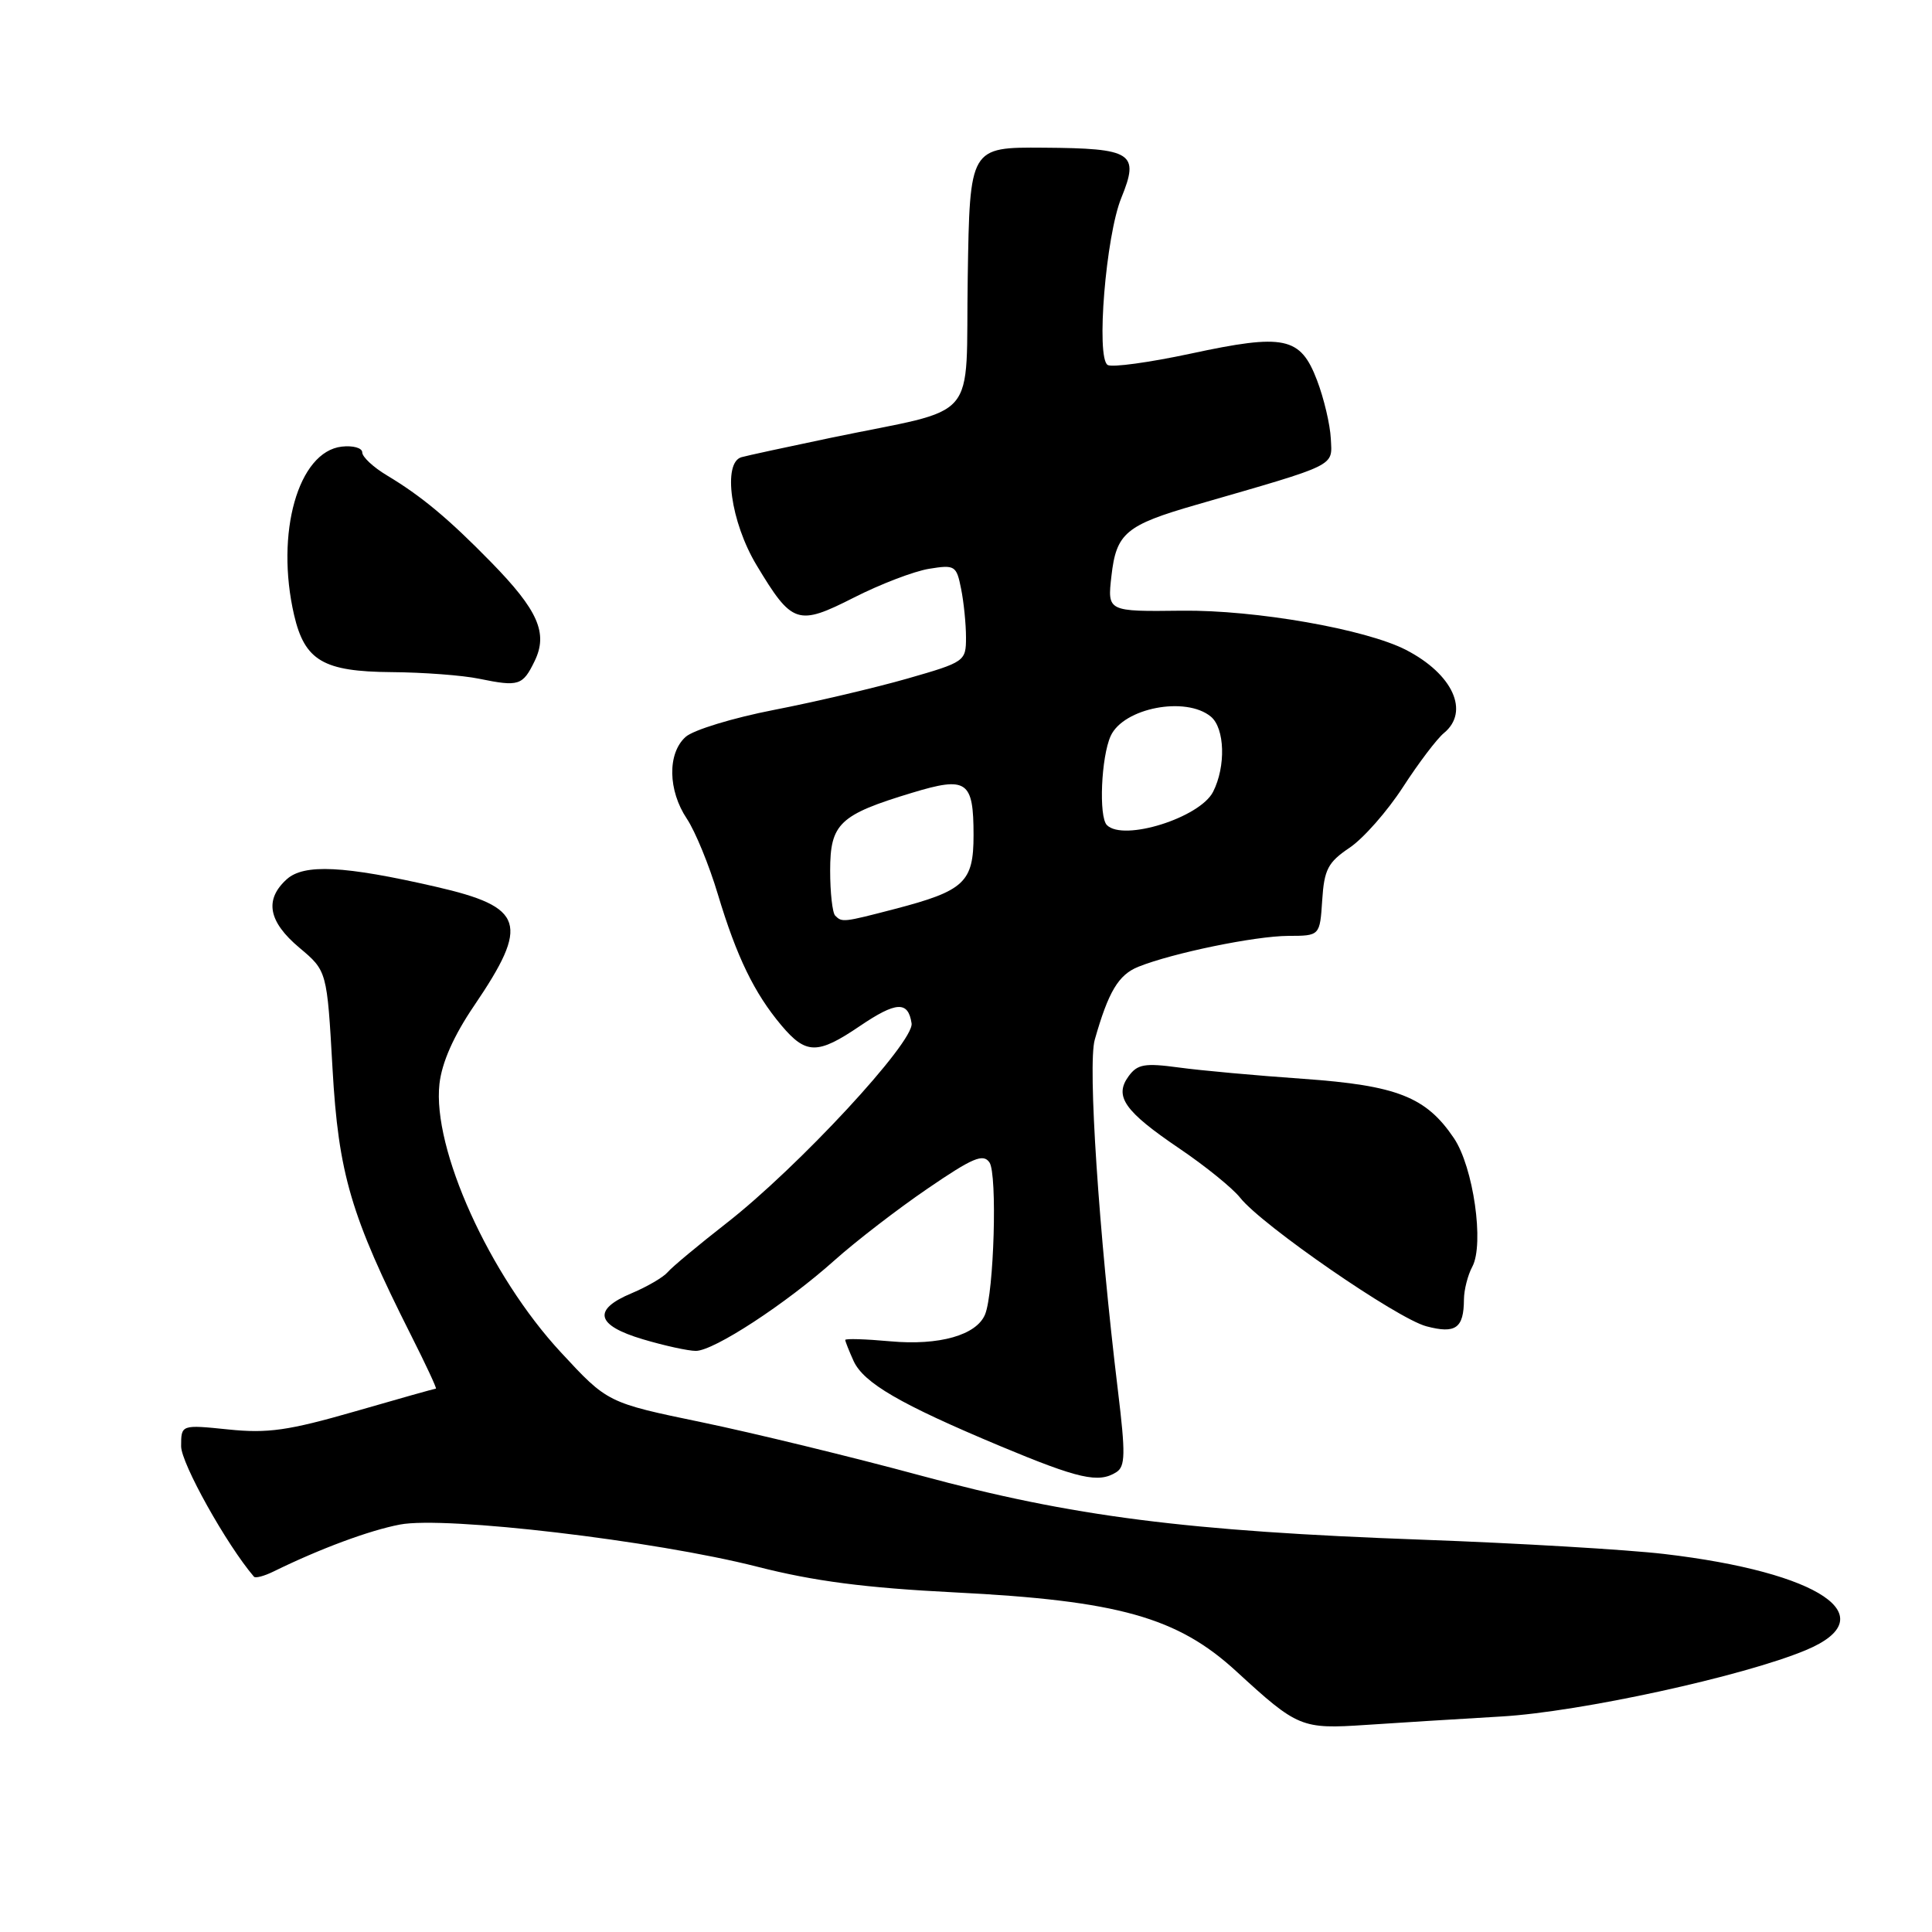 <?xml version="1.0" encoding="UTF-8" standalone="no"?>
<!DOCTYPE svg PUBLIC "-//W3C//DTD SVG 1.1//EN" "http://www.w3.org/Graphics/SVG/1.1/DTD/svg11.dtd" >
<svg xmlns="http://www.w3.org/2000/svg" xmlns:xlink="http://www.w3.org/1999/xlink" version="1.1" viewBox="0 0 256 256">
 <g >
 <path fill="currentColor"
d=" M 199.00 227.44 C 209.37 226.83 231.00 222.12 239.29 218.65 C 249.90 214.22 241.23 208.34 220.51 205.91 C 215.55 205.33 201.15 204.48 188.50 204.02 C 157.24 202.89 142.04 200.95 122.00 195.52 C 112.92 193.06 99.88 189.89 93.00 188.46 C 80.50 185.87 80.50 185.87 74.31 179.18 C 64.85 168.98 57.27 152.20 58.23 143.62 C 58.55 140.78 60.12 137.24 62.81 133.28 C 70.21 122.38 69.51 120.20 57.76 117.50 C 45.58 114.70 40.28 114.44 37.99 116.51 C 35.01 119.21 35.55 122.12 39.67 125.58 C 43.33 128.65 43.33 128.65 44.06 141.58 C 44.85 155.53 46.48 161.08 54.45 176.90 C 56.42 180.80 57.91 184.00 57.76 184.00 C 57.61 184.00 52.77 185.36 47.00 187.03 C 38.21 189.56 35.48 189.95 30.25 189.41 C 24.00 188.77 24.00 188.77 24.00 191.64 C 24.00 193.89 30.02 204.68 33.65 208.92 C 33.84 209.15 35.01 208.84 36.25 208.23 C 42.40 205.21 48.95 202.78 53.00 202.01 C 59.00 200.86 86.77 204.14 100.31 207.59 C 107.87 209.52 114.64 210.40 126.50 211.00 C 148.18 212.09 156.03 214.29 163.84 221.48 C 171.96 228.93 172.44 229.13 181.00 228.56 C 185.12 228.28 193.22 227.78 199.00 227.44 Z  M 147.92 195.07 C 149.11 194.32 149.15 192.66 148.14 184.34 C 145.60 163.40 144.12 141.06 145.06 137.77 C 146.87 131.40 148.20 129.16 150.84 128.10 C 155.38 126.28 166.30 124.03 170.70 124.01 C 174.89 124.00 174.89 124.00 175.20 119.28 C 175.46 115.22 175.96 114.26 178.81 112.34 C 180.64 111.12 183.82 107.50 185.89 104.31 C 187.96 101.11 190.41 97.88 191.33 97.13 C 194.78 94.29 192.51 89.32 186.31 86.12 C 180.95 83.36 166.35 80.81 156.62 80.92 C 146.73 81.04 146.73 81.04 147.27 76.33 C 147.91 70.64 149.17 69.58 158.50 66.89 C 177.40 61.43 176.52 61.86 176.34 58.13 C 176.25 56.27 175.43 52.79 174.51 50.38 C 172.31 44.62 170.21 44.18 157.76 46.86 C 152.29 48.03 147.34 48.71 146.77 48.36 C 145.21 47.39 146.53 31.24 148.58 26.22 C 151.01 20.26 150.07 19.65 138.27 19.57 C 128.50 19.50 128.50 19.50 128.23 36.72 C 127.91 56.44 130.13 53.84 110.00 58.03 C 104.22 59.24 98.94 60.38 98.25 60.58 C 95.72 61.30 96.82 69.19 100.25 74.89 C 104.97 82.73 105.68 82.97 113.17 79.17 C 116.65 77.40 121.12 75.69 123.10 75.37 C 126.53 74.81 126.74 74.94 127.35 78.02 C 127.71 79.80 128.00 82.70 128.00 84.47 C 128.00 87.62 127.85 87.73 120.25 89.91 C 115.99 91.13 108.04 93.00 102.59 94.06 C 97.13 95.12 91.85 96.73 90.84 97.65 C 88.42 99.83 88.50 104.74 91.02 108.50 C 92.12 110.15 93.97 114.65 95.12 118.50 C 97.61 126.78 99.94 131.59 103.54 135.87 C 106.80 139.74 108.33 139.76 113.93 135.96 C 118.76 132.69 120.34 132.61 120.79 135.60 C 121.16 138.06 105.74 154.69 96.23 162.10 C 92.53 164.99 89.03 167.90 88.47 168.57 C 87.90 169.24 85.76 170.49 83.72 171.35 C 78.46 173.54 78.95 175.61 85.18 177.46 C 88.03 178.31 91.19 179.00 92.20 179.00 C 94.59 179.00 104.14 172.76 110.61 166.97 C 113.42 164.46 118.96 160.19 122.92 157.49 C 128.90 153.40 130.28 152.82 131.11 154.03 C 132.17 155.58 131.71 171.27 130.53 174.16 C 129.41 176.91 124.46 178.32 117.97 177.73 C 114.68 177.43 112.00 177.35 112.00 177.55 C 112.00 177.74 112.50 179.00 113.10 180.33 C 114.44 183.25 119.27 186.06 132.50 191.60 C 142.96 195.97 145.57 196.56 147.92 195.07 Z  M 193.98 172.18 C 193.99 170.91 194.49 168.95 195.09 167.84 C 196.69 164.84 195.23 154.63 192.65 150.81 C 188.96 145.34 185.12 143.83 172.68 142.95 C 166.53 142.52 159.12 141.85 156.21 141.45 C 151.69 140.84 150.72 141.00 149.55 142.60 C 147.60 145.27 148.98 147.24 156.27 152.18 C 159.70 154.50 163.33 157.44 164.33 158.71 C 167.22 162.36 185.13 174.72 189.00 175.74 C 192.88 176.77 193.96 176.00 193.98 172.18 Z  M 70.84 87.60 C 72.64 83.90 71.31 80.87 65.08 74.50 C 59.45 68.74 55.84 65.73 51.25 62.98 C 49.46 61.91 48.00 60.54 48.00 59.95 C 48.00 59.35 46.77 59.01 45.28 59.18 C 39.51 59.85 36.46 70.64 38.97 81.50 C 40.38 87.54 42.84 88.99 51.86 89.06 C 56.06 89.09 61.30 89.48 63.50 89.94 C 68.74 91.01 69.26 90.85 70.84 87.60 Z  M 110.67 121.33 C 110.30 120.97 110.00 118.28 110.00 115.36 C 110.00 109.13 111.23 107.96 120.85 105.05 C 128.13 102.84 129.00 103.44 129.00 110.68 C 129.00 116.91 127.79 118.04 118.54 120.45 C 111.74 122.22 111.57 122.24 110.67 121.33 Z  M 146.67 109.33 C 145.57 108.24 145.91 100.29 147.17 97.52 C 148.87 93.80 157.13 92.21 160.45 94.96 C 162.30 96.50 162.45 101.56 160.74 104.92 C 158.98 108.36 148.86 111.53 146.67 109.33 Z "/>
</g>
</svg>